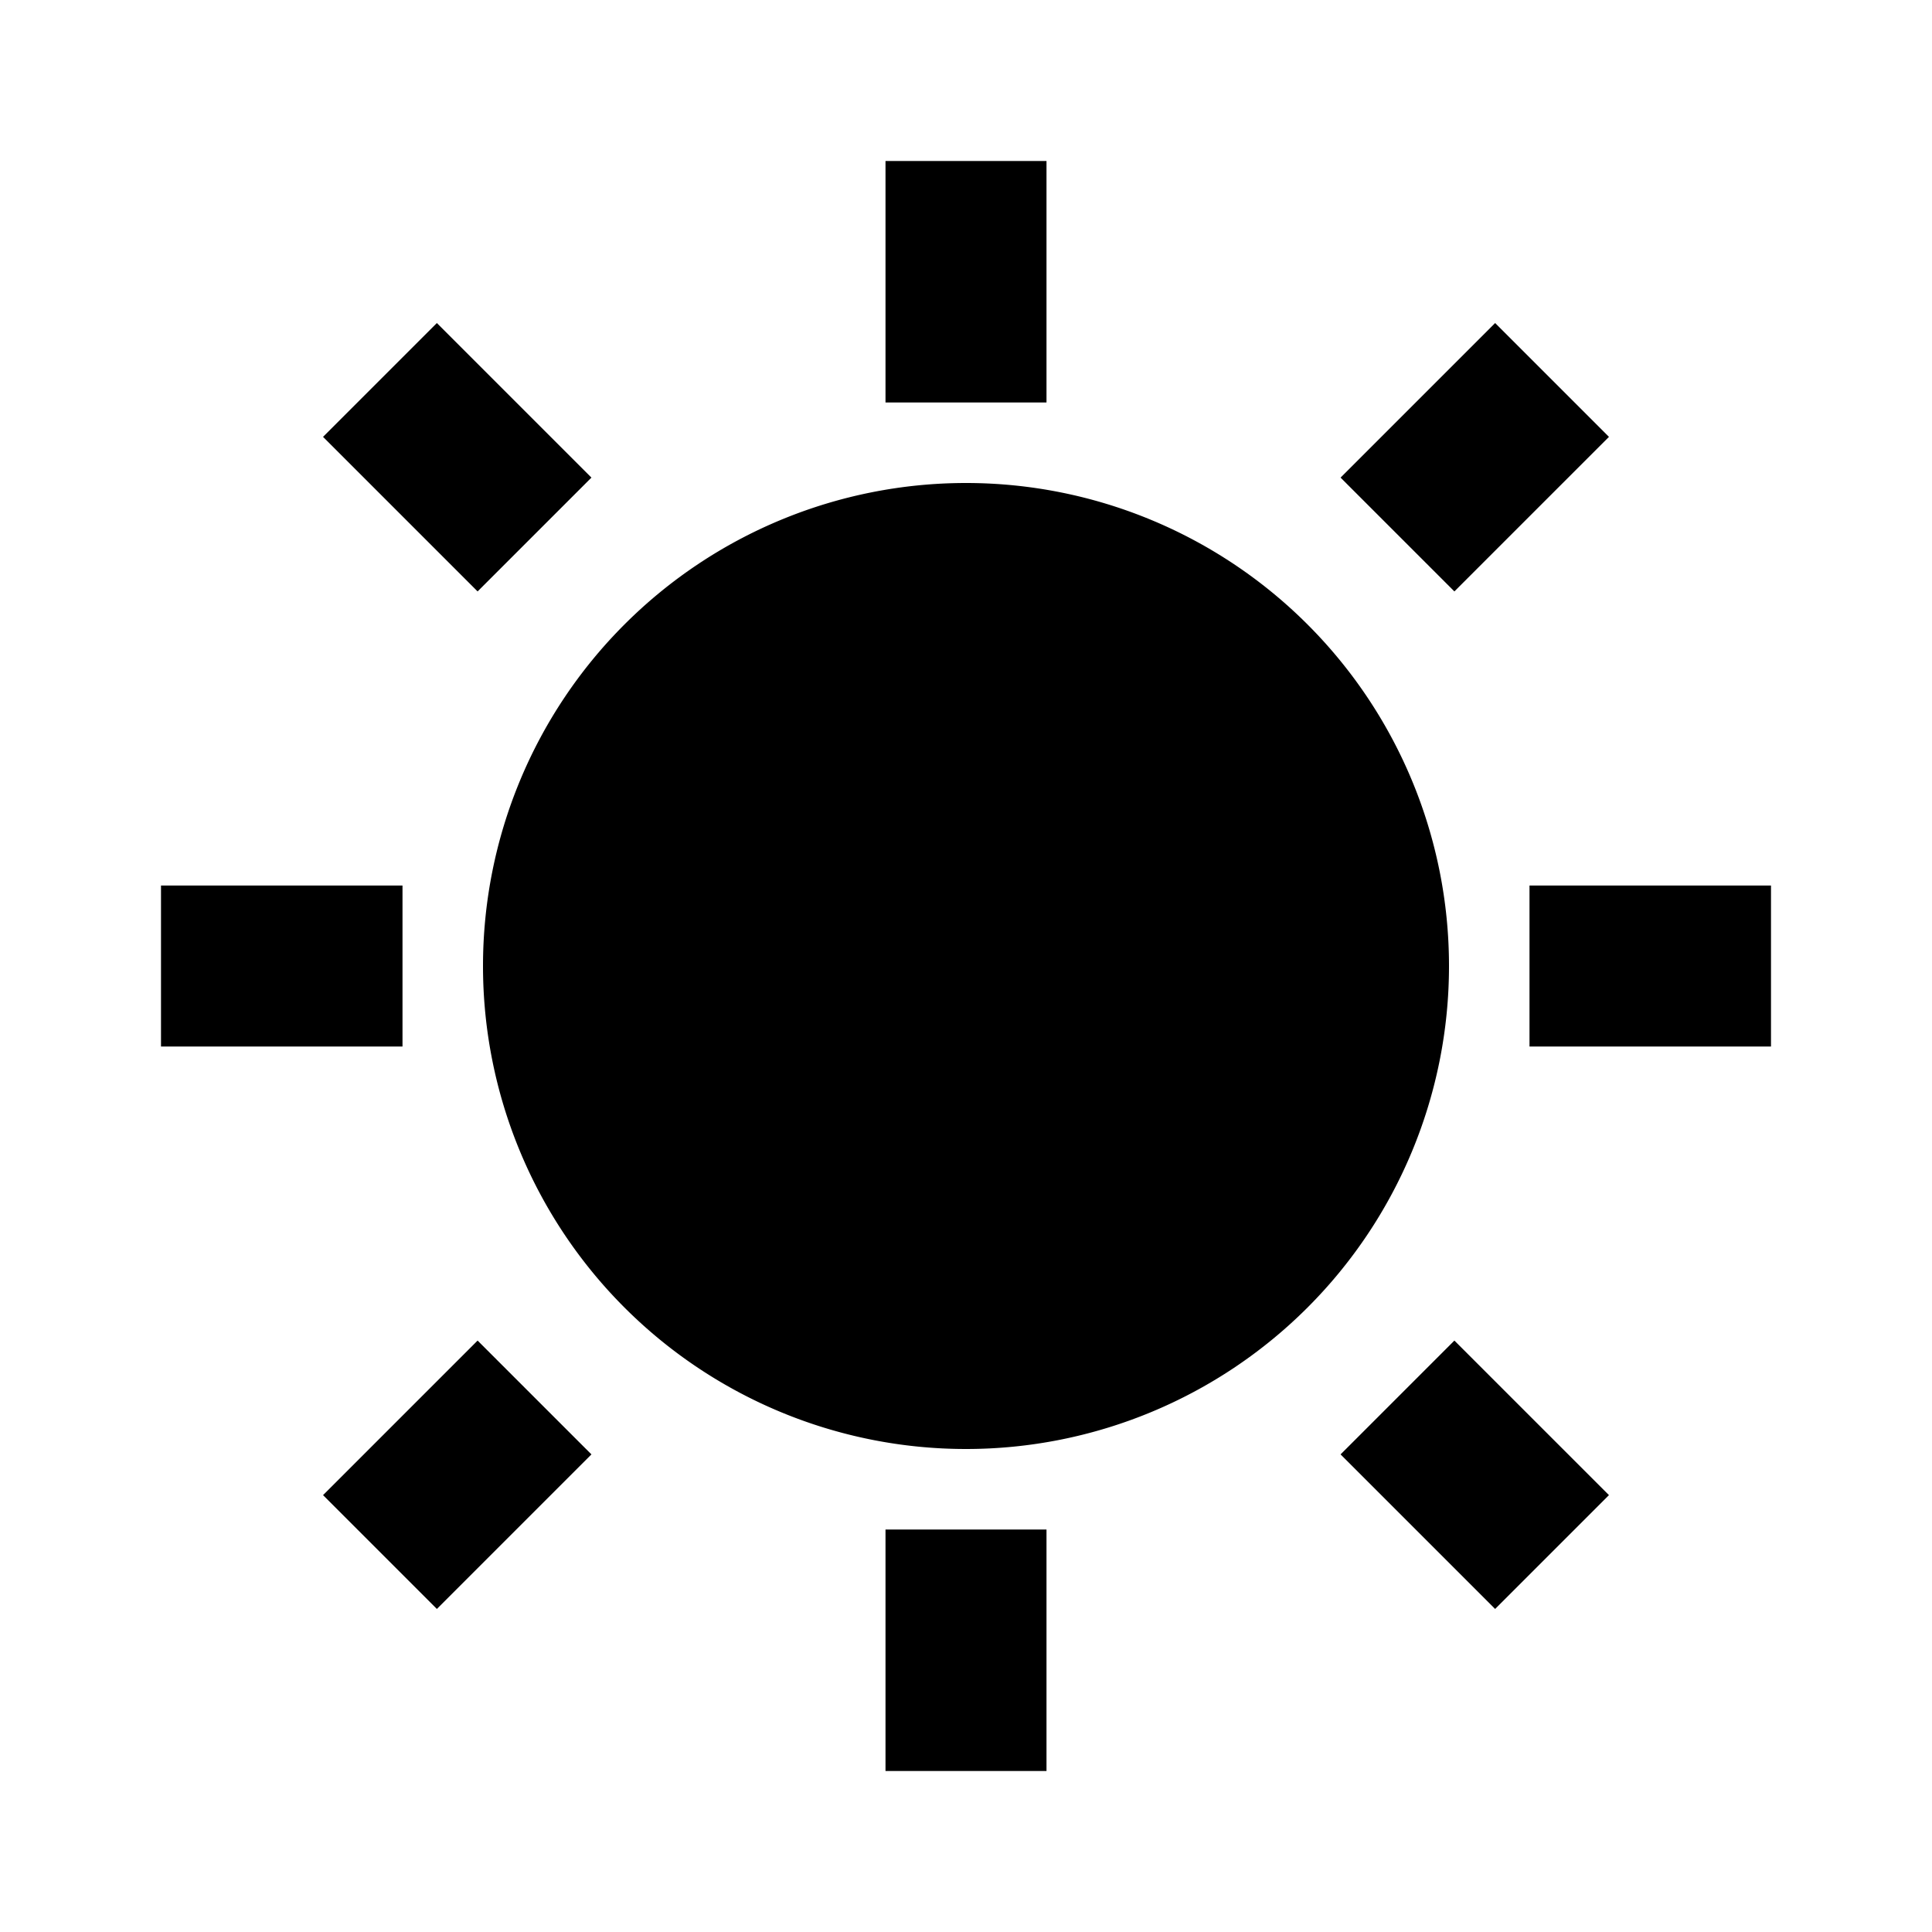 <svg xmlns="http://www.w3.org/2000/svg" viewBox="0 0 24 24"><path fill-rule="evenodd" clip-rule="evenodd" d="M11 5V2h2v3h-2Zm1 13a6 6 0 1 0 0-12 6 6 0 0 0 0 12Zm-1 1v3h2v-3h-2ZM5.933 7.347l-1.92-1.92 1.414-1.414 1.92 1.92-1.414 1.414Zm10.72 10.72 1.92 1.92 1.414-1.414-1.92-1.92-1.414 1.414ZM5 13H2v-2h3v2Zm14 0h3v-2h-3v2ZM7.347 18.067l-1.92 1.92-1.414-1.414 1.92-1.92 1.414 1.414Zm10.72-10.72 1.92-1.92-1.414-1.414-1.92 1.92 1.414 1.414Z"/></svg>